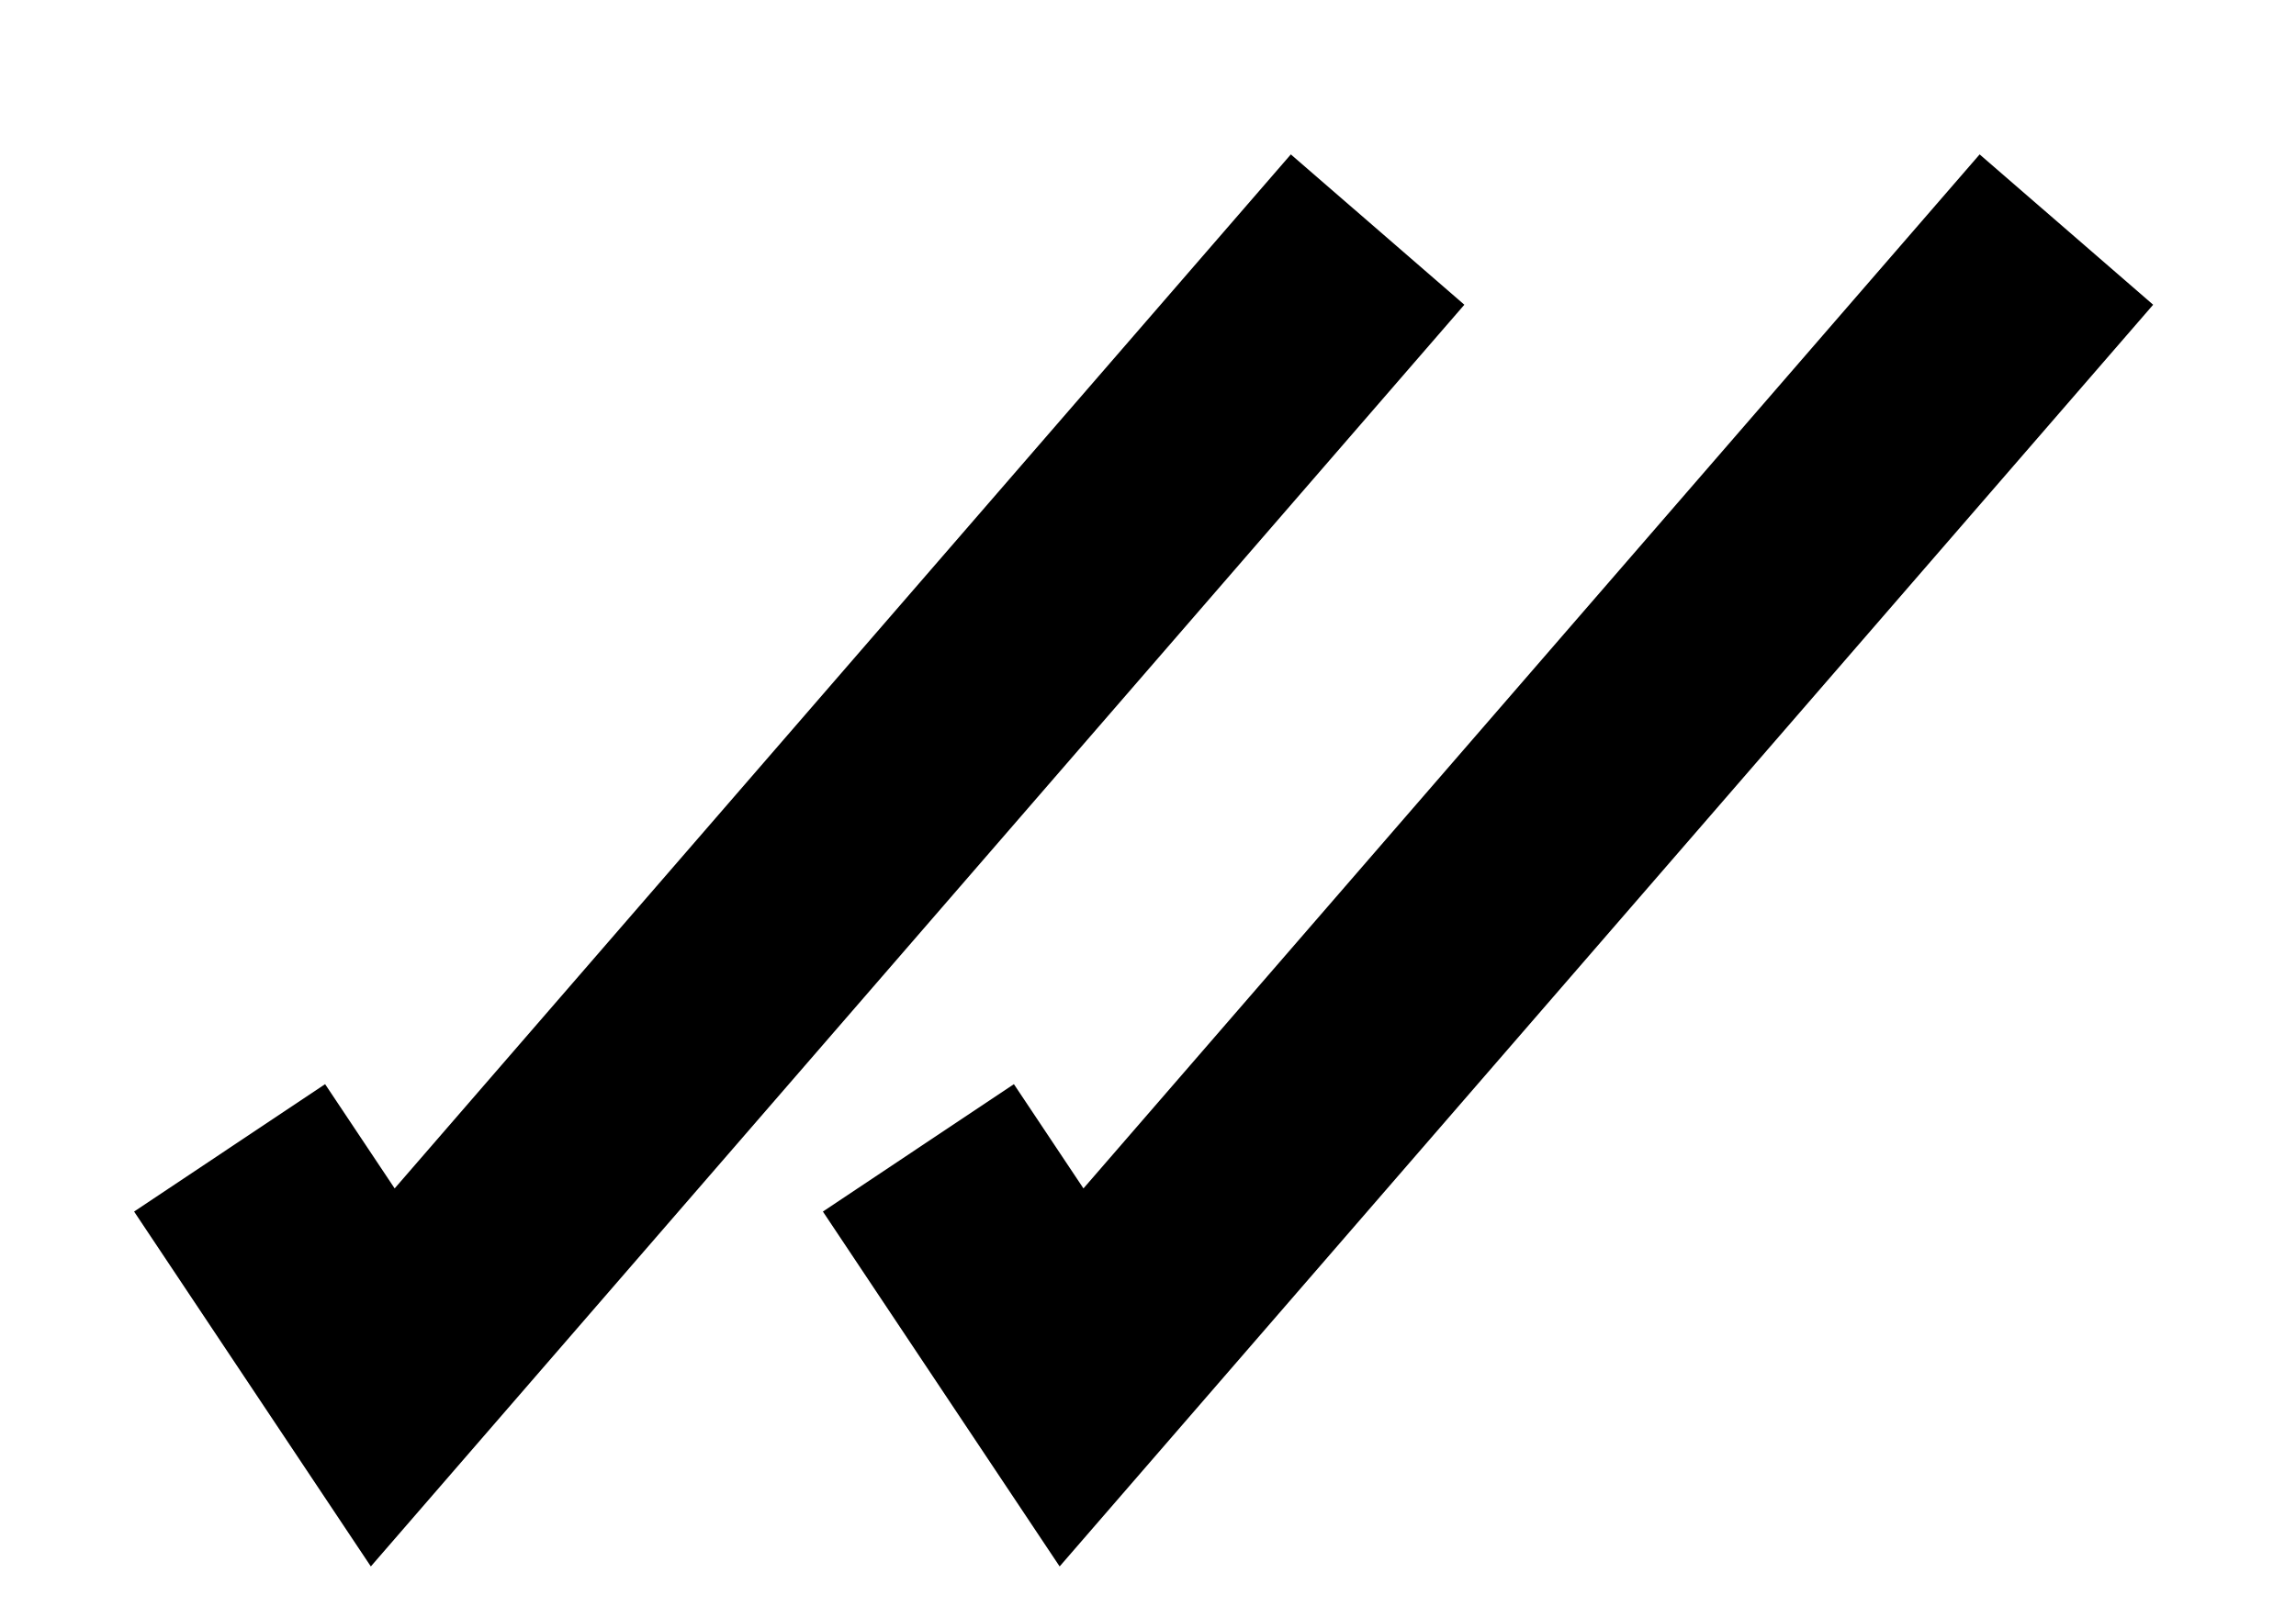 <svg width="10" height="7" viewBox="0 0 10 7" fill="none" xmlns="http://www.w3.org/2000/svg">
<path d="M9 1L4.667 6L4 5" class="stroke-secondary" stroke="#00000000" strokeLinecap="round" strokeLinejoin="round"/>
<path d="M6 1L1.667 6L1 5" class="stroke-primary" stroke="currentColor" strokeLinecap="round" strokeLinejoin="round"/>
</svg>
